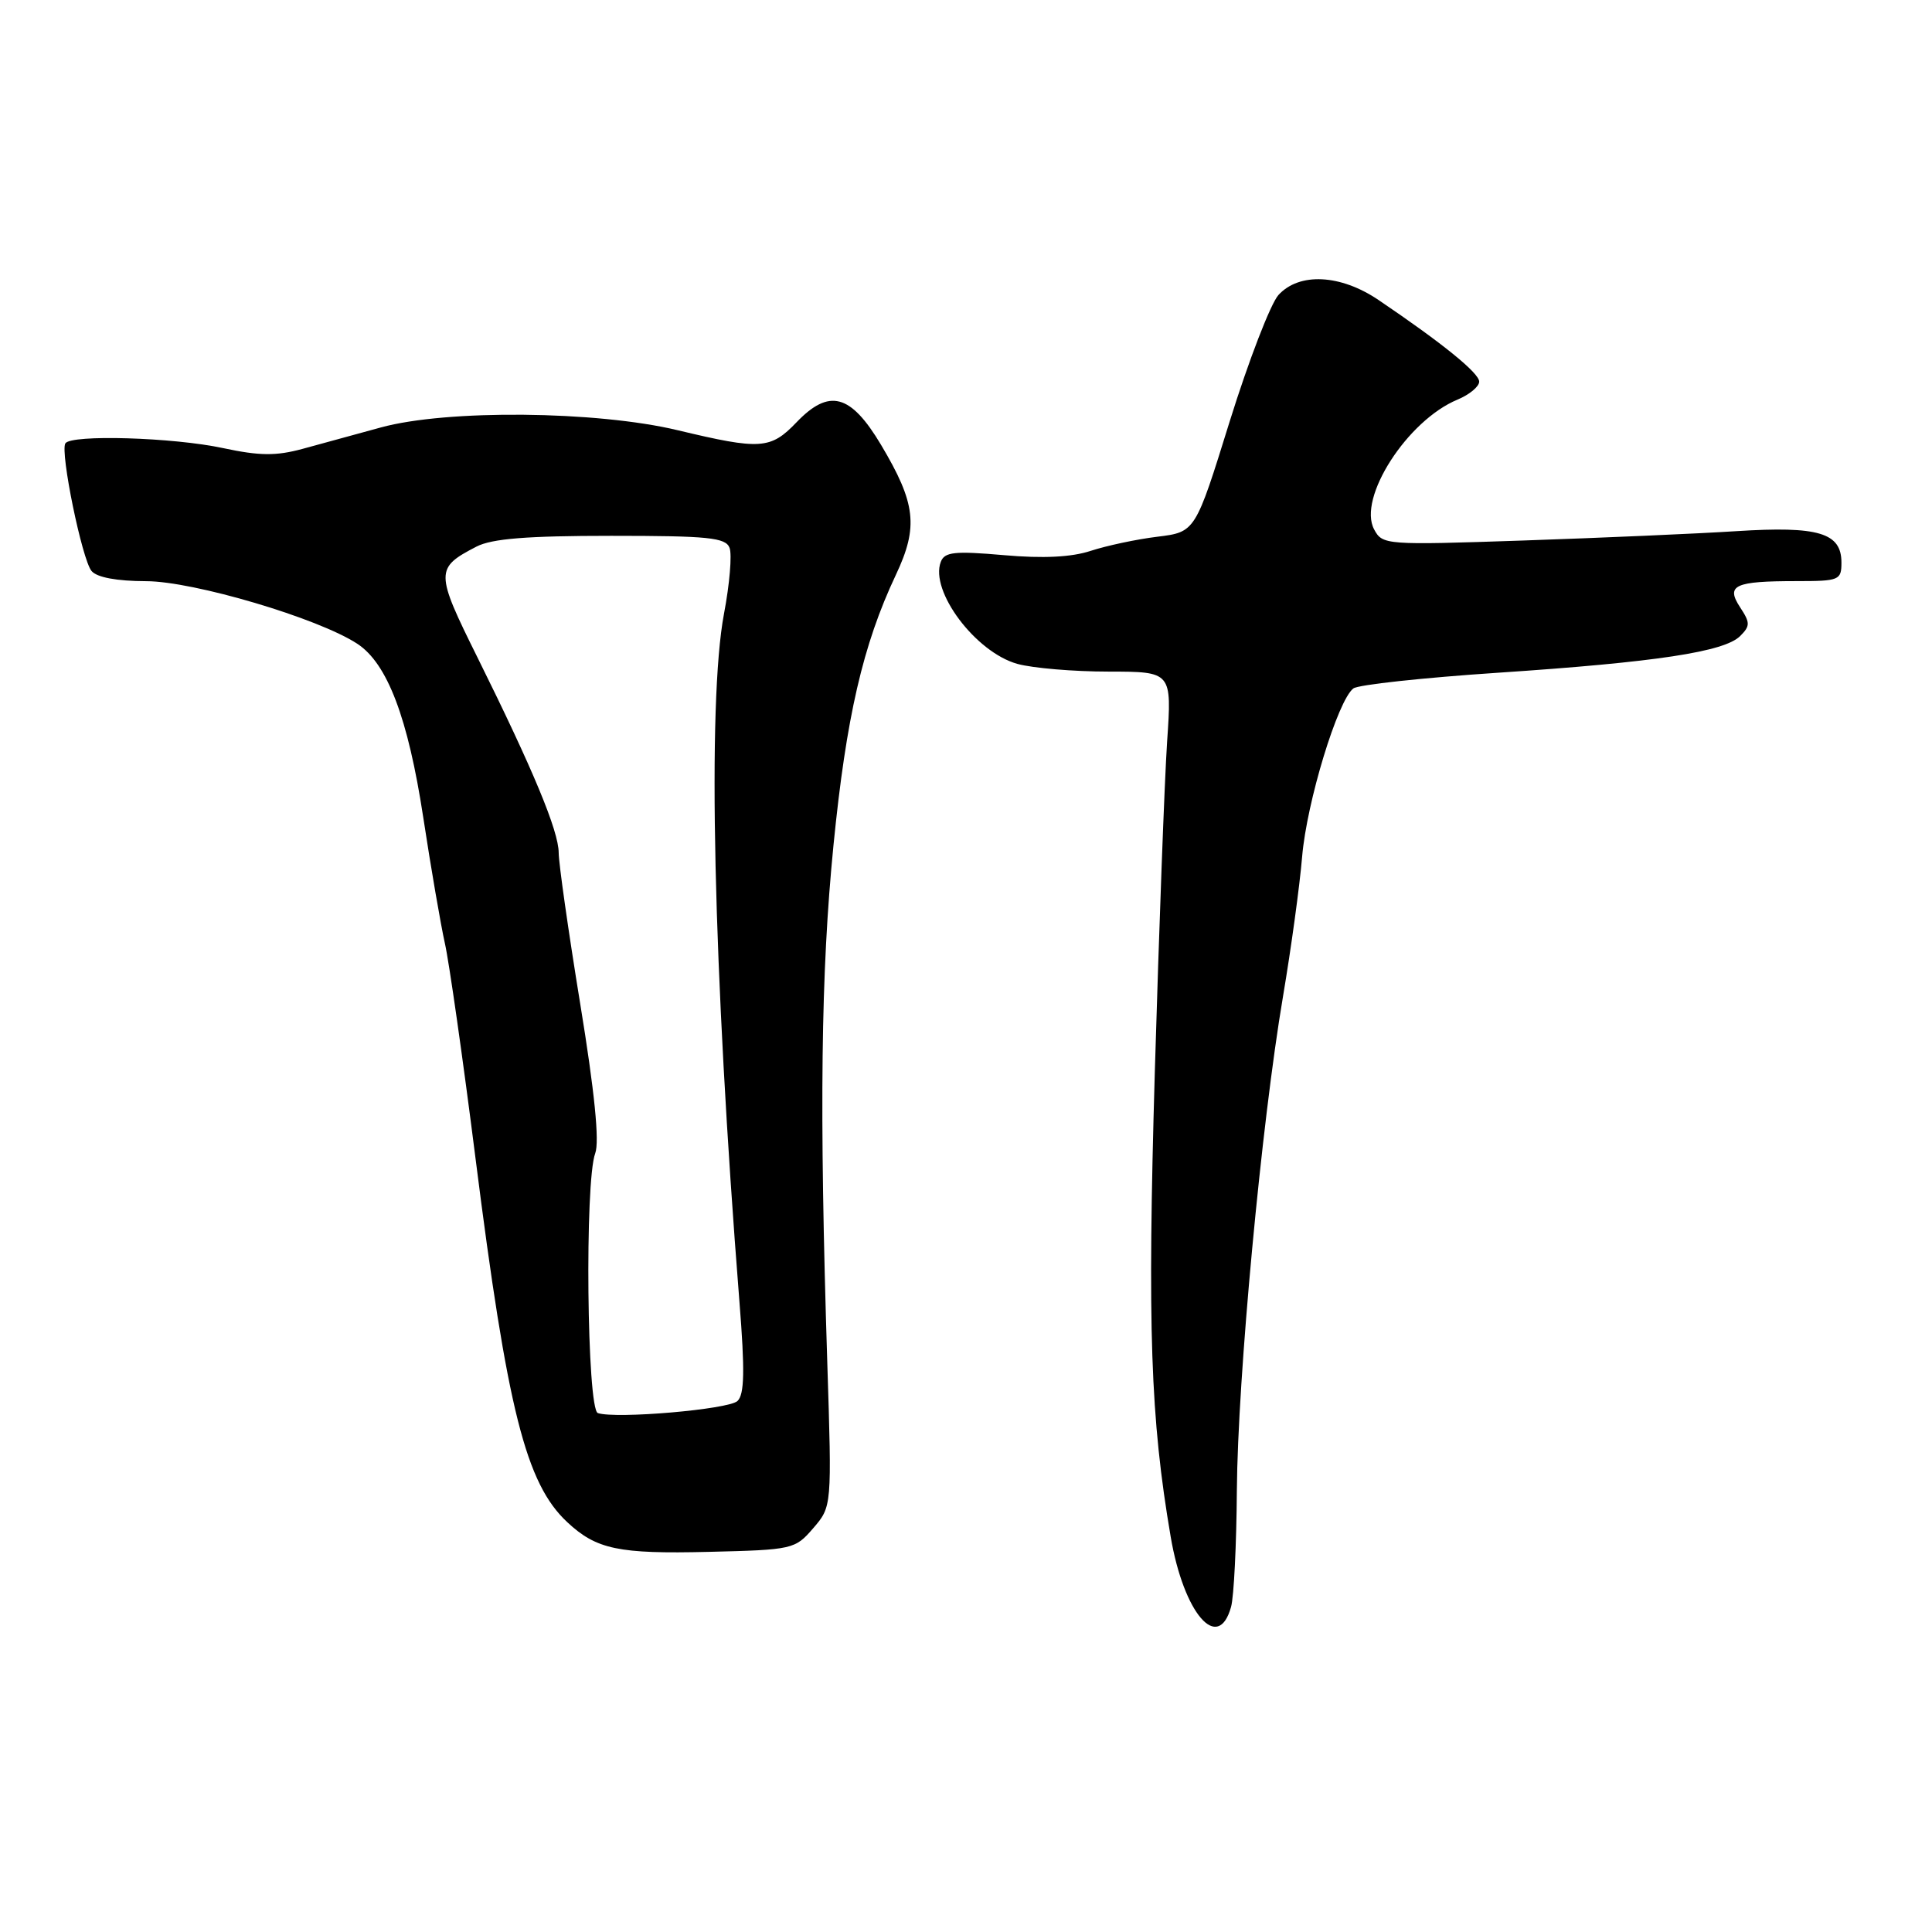 <?xml version="1.0" encoding="UTF-8" standalone="no"?>
<!DOCTYPE svg PUBLIC "-//W3C//DTD SVG 1.1//EN" "http://www.w3.org/Graphics/SVG/1.1/DTD/svg11.dtd" >
<svg xmlns="http://www.w3.org/2000/svg" xmlns:xlink="http://www.w3.org/1999/xlink" version="1.1" viewBox="0 0 256 256">
 <g >
 <path fill="currentColor"
d=" M 163.12 212.93 C 163.50 211.59 163.84 204.65 163.89 197.50 C 164.00 182.61 167.14 148.92 170.01 132.00 C 171.08 125.67 172.22 117.35 172.54 113.50 C 173.15 106.29 177.26 92.79 179.33 91.22 C 179.97 90.73 188.60 89.80 198.50 89.14 C 219.47 87.74 228.48 86.37 230.58 84.28 C 231.92 82.94 231.92 82.52 230.58 80.48 C 228.65 77.54 229.82 77.00 238.08 77.00 C 243.71 77.00 244.00 76.88 244.00 74.54 C 244.00 70.60 240.97 69.69 230.10 70.38 C 224.82 70.72 212.11 71.27 201.85 71.62 C 183.60 72.24 183.18 72.21 182.08 70.15 C 179.86 66.00 186.47 55.71 193.13 52.95 C 194.71 52.29 196.00 51.22 196.00 50.57 C 196.00 49.43 191.16 45.50 182.66 39.75 C 177.62 36.34 172.16 36.07 169.40 39.09 C 168.36 40.25 165.45 47.78 162.94 55.84 C 158.39 70.50 158.39 70.50 153.35 71.12 C 150.57 71.46 146.61 72.31 144.53 72.99 C 141.99 73.83 138.22 74.02 133.01 73.56 C 126.48 72.99 125.16 73.13 124.66 74.45 C 123.18 78.31 129.27 86.43 134.81 87.97 C 136.84 88.53 142.27 88.99 146.89 88.99 C 155.28 89.00 155.28 89.00 154.65 98.25 C 154.31 103.34 153.58 123.03 153.02 142.00 C 152.03 176.00 152.44 187.90 155.12 203.62 C 156.85 213.79 161.40 219.08 163.12 212.93 Z  M 107.76 202.49 C 110.23 199.62 110.23 199.62 109.62 180.56 C 108.55 146.81 108.77 128.87 110.44 112.00 C 112.13 95.01 114.34 85.43 118.70 76.19 C 121.72 69.79 121.36 66.70 116.74 58.94 C 112.71 52.19 109.87 51.44 105.54 55.96 C 102.10 59.55 100.77 59.63 89.81 57.01 C 79.05 54.43 59.20 54.24 50.46 56.64 C 47.18 57.53 42.51 58.81 40.08 59.48 C 36.57 60.43 34.41 60.41 29.58 59.38 C 22.95 57.95 9.39 57.55 8.66 58.75 C 7.95 59.91 10.87 74.14 12.13 75.66 C 12.84 76.51 15.47 77.00 19.37 77.01 C 25.66 77.02 42.16 81.91 47.34 85.30 C 51.33 87.91 54.07 95.14 56.08 108.29 C 57.10 115.00 58.40 122.53 58.95 125.00 C 59.51 127.47 61.34 140.30 63.01 153.50 C 67.23 186.86 69.68 196.58 75.16 201.69 C 79.03 205.31 81.97 205.92 93.90 205.63 C 105.06 205.36 105.35 205.29 107.76 202.49 Z  M 79.22 187.24 C 77.77 186.76 77.46 156.57 78.87 152.82 C 79.45 151.27 78.79 144.67 76.88 133.00 C 75.31 123.38 74.03 114.38 74.03 113.00 C 74.02 110.11 70.66 102.02 63.28 87.14 C 57.65 75.80 57.65 75.27 63.13 72.43 C 65.18 71.37 69.84 71.00 80.98 71.00 C 93.86 71.00 96.15 71.23 96.67 72.59 C 97.01 73.47 96.68 77.41 95.93 81.34 C 93.71 93.11 94.50 128.42 97.98 172.50 C 98.71 181.65 98.64 184.77 97.72 185.64 C 96.53 186.76 81.63 188.04 79.22 187.24 Z "/>
</g>
</svg>